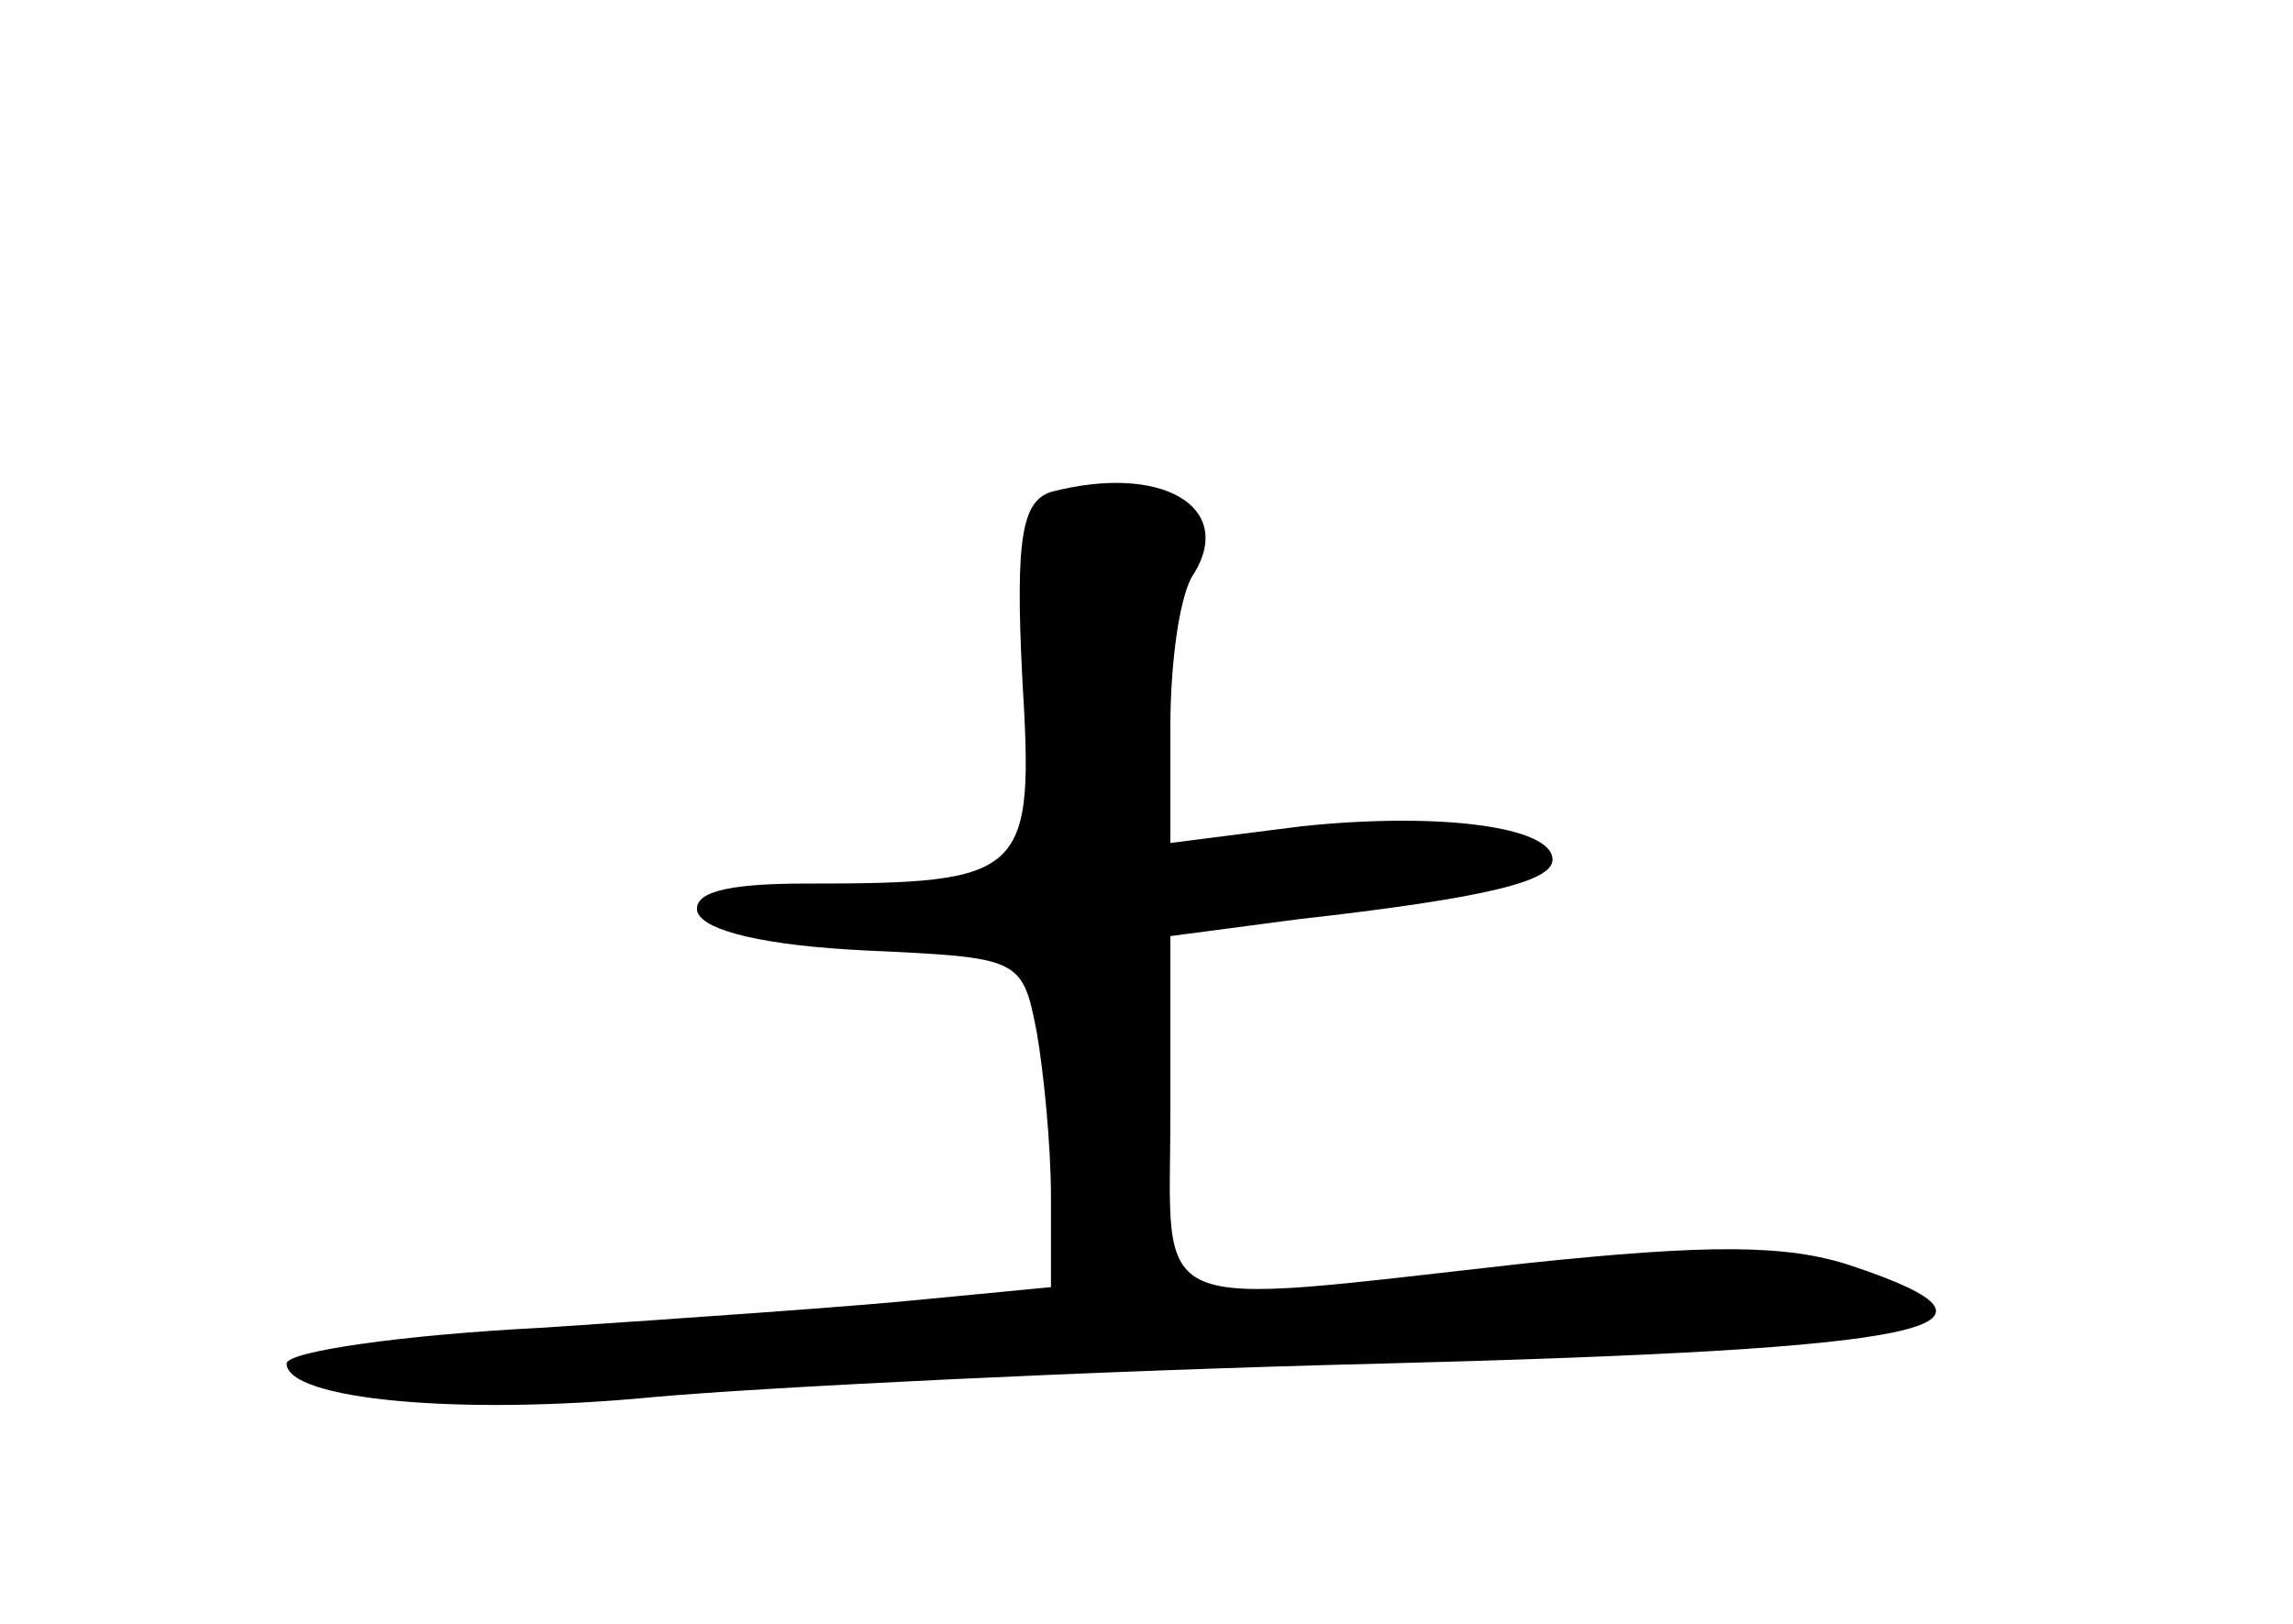 <?xml version="1.0" standalone="no"?>
<!DOCTYPE svg PUBLIC "-//W3C//DTD SVG 20010904//EN"
 "http://www.w3.org/TR/2001/REC-SVG-20010904/DTD/svg10.dtd">
<svg version="1.0" xmlns="http://www.w3.org/2000/svg"
 width="96pt" height="68pt" viewBox="0 0 96 68"
 preserveAspectRatio="xMidYMid meet">
<g transform="translate(0,68) scale(0.1,-0.1)"
fill="#000000" stroke="none">
<path d="M440 474 c-12 -4 -15 -19 -12 -78 5 -83 2 -86 -91 -86 -34 0 -47 -4
-45 -12 3 -8 29 -14 70 -16 65 -3 66 -3 72 -34 3 -17 6 -48 6 -69 l0 -38 -52
-5 c-29 -3 -101 -8 -161 -12 -59 -3 -107 -10 -107 -15 0 -15 72 -22 154 -14
45 4 182 11 305 14 230 6 274 15 196 41 -27 9 -60 9 -136 1 -162 -18 -149 -23
-149 63 l0 74 53 7 c80 9 107 16 107 25 0 14 -48 20 -105 14 l-55 -7 0 49 c0
27 4 56 10 64 17 28 -14 46 -60 34z"/>
</g>
</svg>
